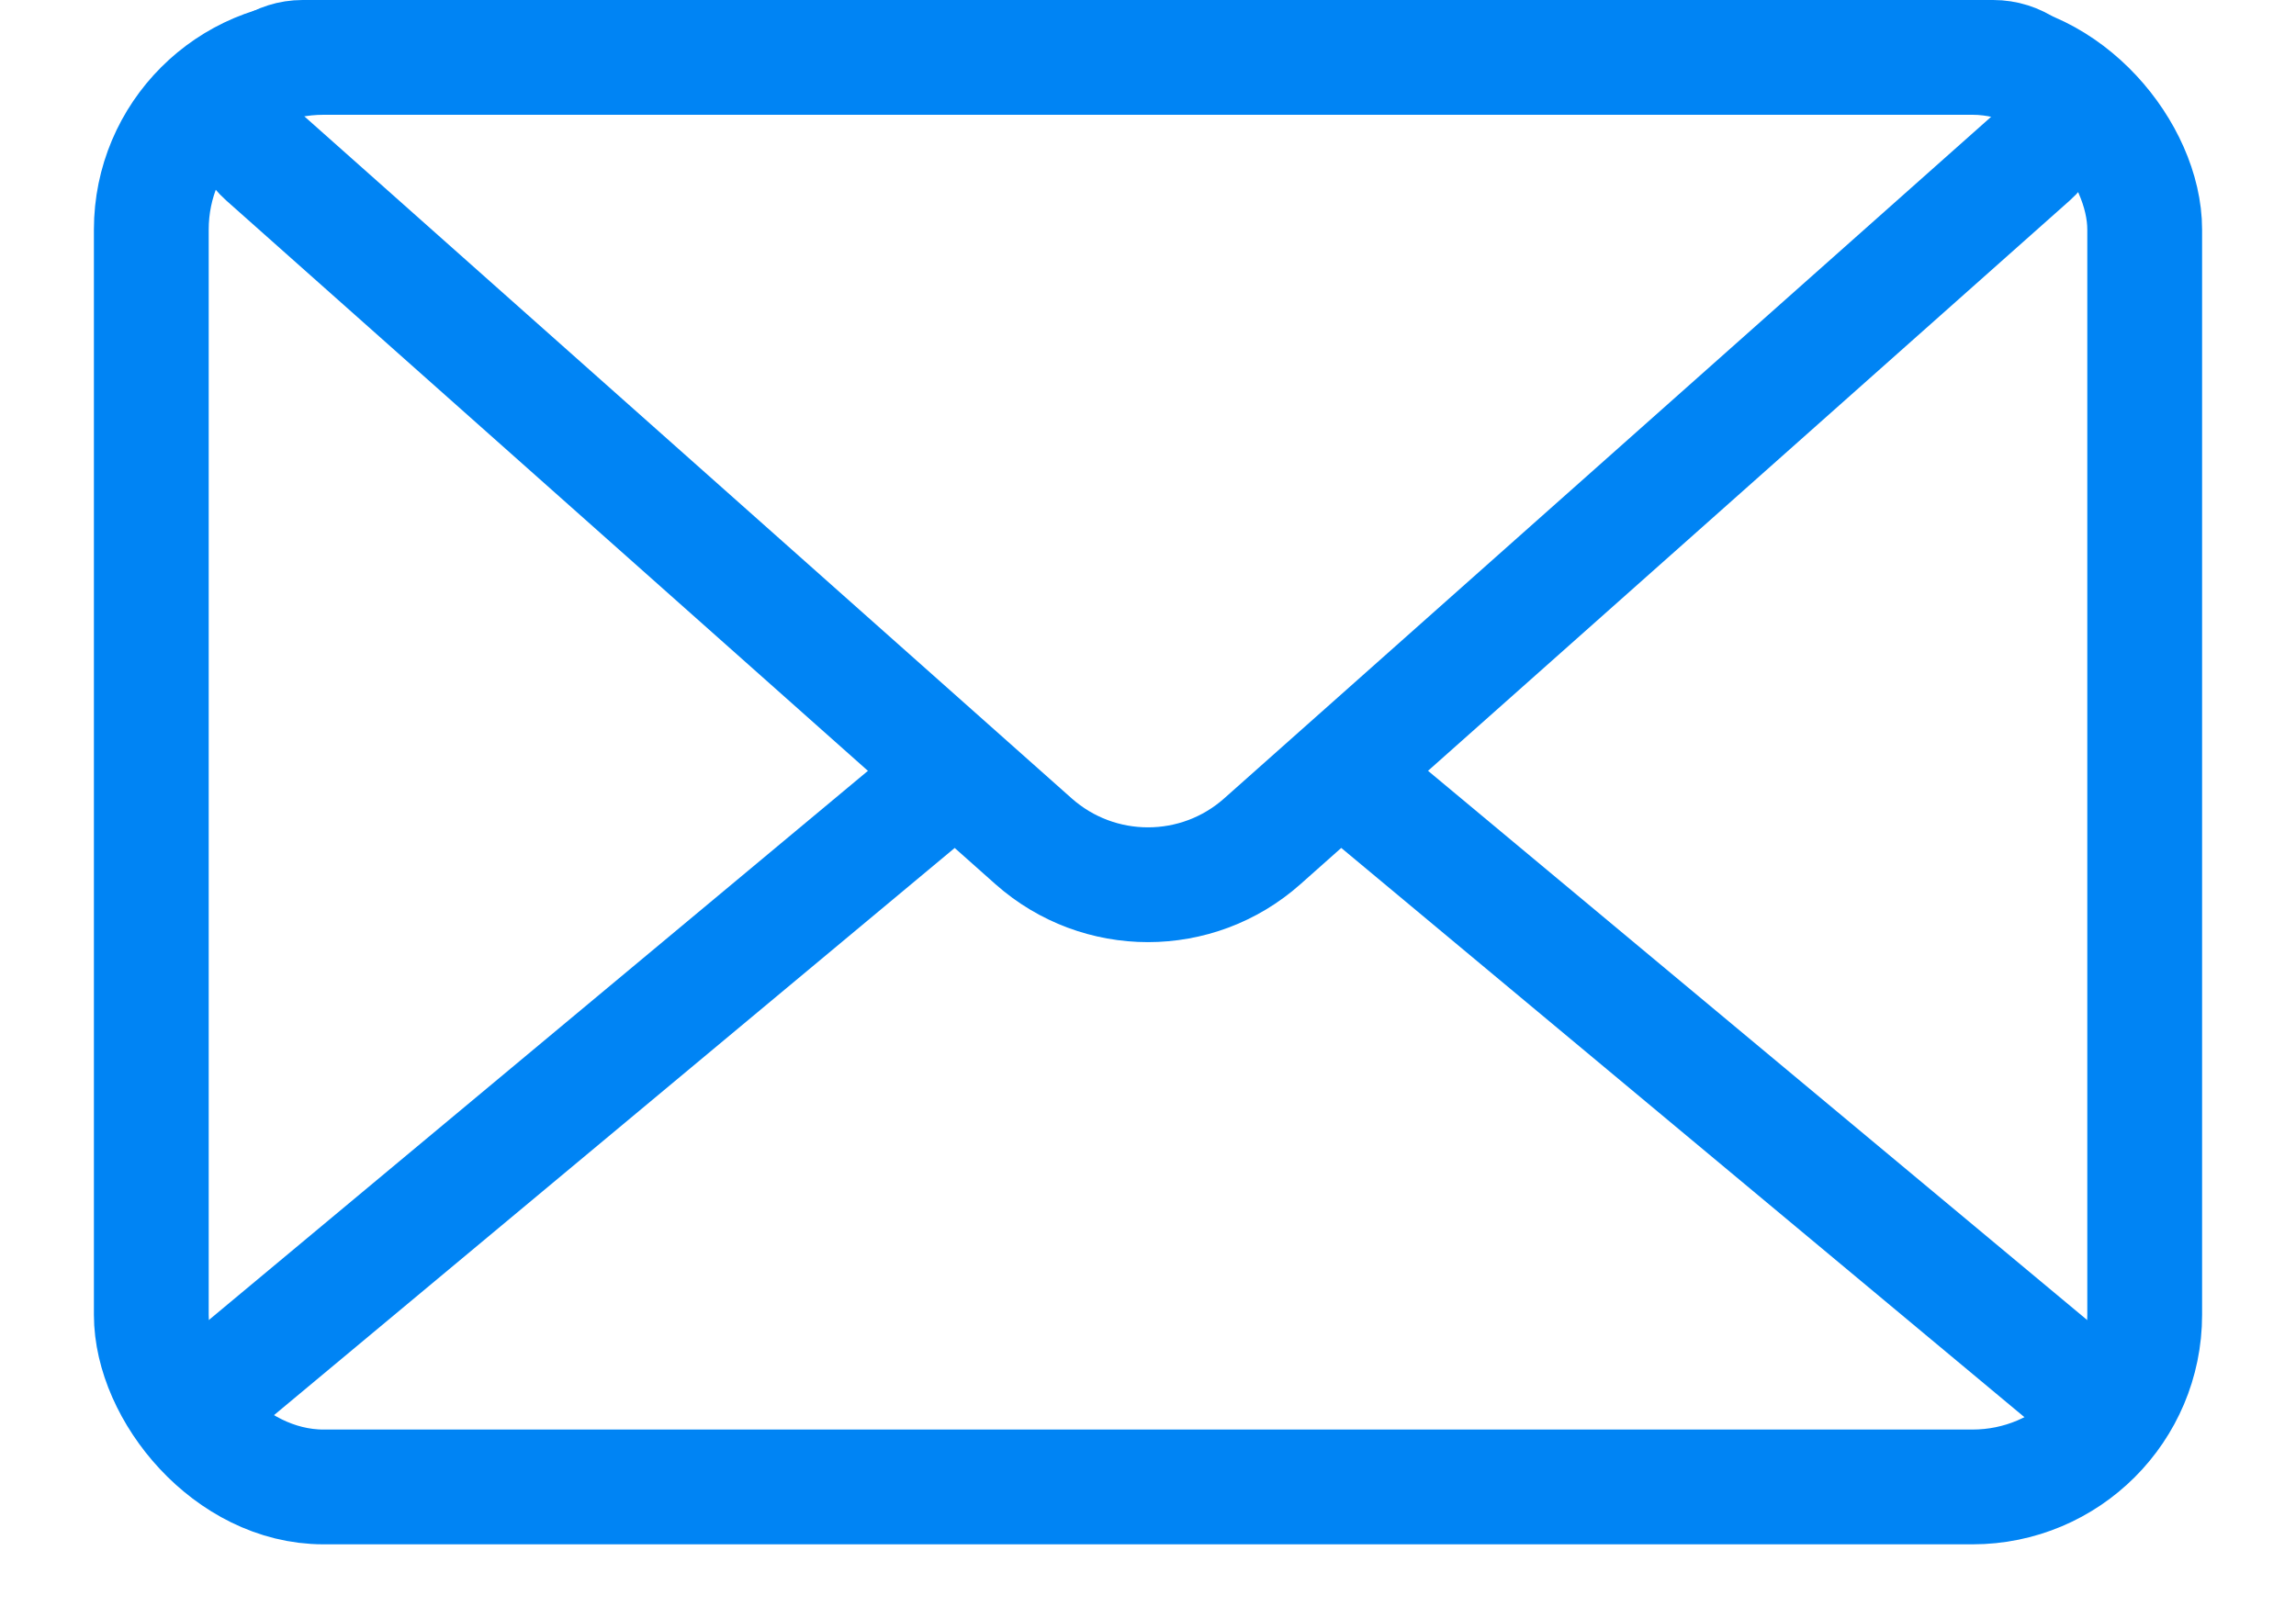 <svg width="20" height="14" viewBox="0 0 20 14" fill="none" xmlns="http://www.w3.org/2000/svg">
<rect x="1.318" y="0.5" width="17.364" height="12.454" rx="1.5" stroke="#0084F4" stroke-linecap="round" stroke-linejoin="round"/>
<path d="M2.636 0.5C2.429 0.5 2.243 0.628 2.169 0.822C2.095 1.016 2.149 1.236 2.304 1.374L9.003 7.329C9.572 7.834 10.428 7.834 10.996 7.329L17.696 1.374C17.851 1.236 17.905 1.016 17.831 0.822C17.757 0.628 17.571 0.5 17.363 0.5H2.636Z" stroke="#0084F4" stroke-linecap="round" stroke-linejoin="round"/>
<path d="M8 7L2 12" stroke="#0084F4" stroke-linecap="round"/>
<path d="M12 7L18 12" stroke="#0084F4" stroke-linecap="round"/>
</svg>
